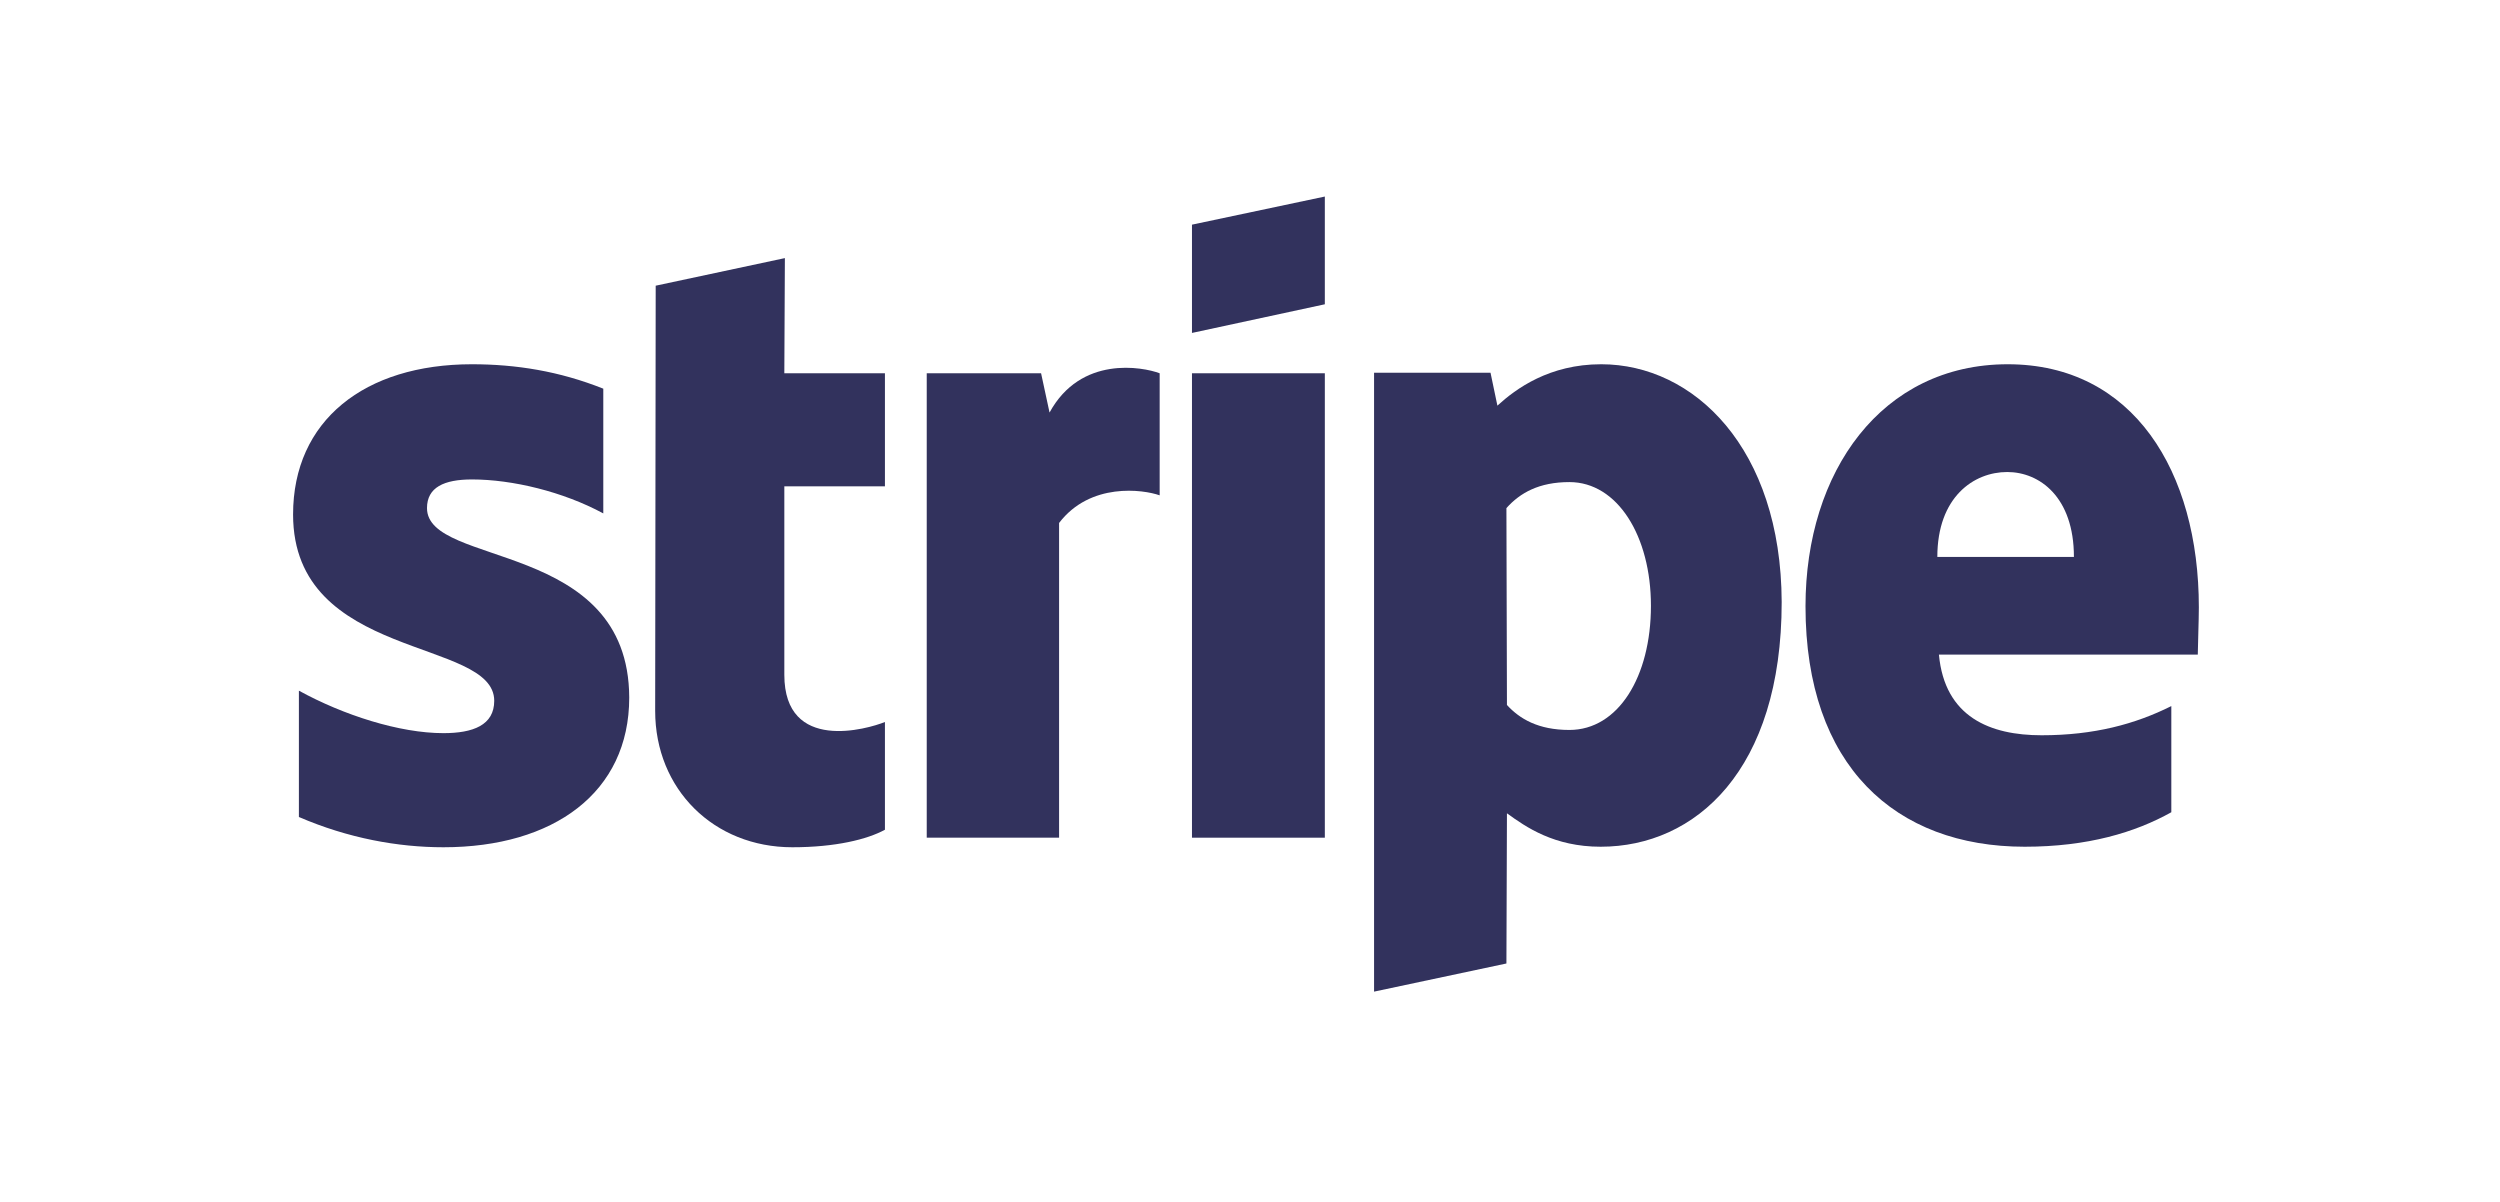 <svg width="104" height="50" viewBox="0 0 104 50" fill="none" xmlns="http://www.w3.org/2000/svg">
<path d="M55.113 15.528H49.586V34.848H55.113V15.528Z" fill="#32325D"/>
<path fill-rule="evenodd" clip-rule="evenodd" d="M43.661 17.162L43.309 15.528H38.552V34.848H44.058V21.755C45.357 20.054 47.559 20.363 48.242 20.606V15.528C47.537 15.263 44.961 14.777 43.661 17.162Z" fill="#32325D"/>
<path fill-rule="evenodd" clip-rule="evenodd" d="M91.472 25.266C91.472 19.613 88.741 15.153 83.522 15.153C78.281 15.153 75.109 19.613 75.109 25.222C75.109 31.868 78.853 35.224 84.227 35.224C86.847 35.224 88.829 34.628 90.327 33.789V29.373C88.829 30.123 87.112 30.587 84.931 30.587C82.795 30.587 80.901 29.836 80.659 27.231H91.428C91.428 26.944 91.472 25.796 91.472 25.266ZM80.593 23.168C80.593 20.673 82.112 19.636 83.5 19.636C84.843 19.636 86.275 20.673 86.275 23.168H80.593Z" fill="#32325D"/>
<path fill-rule="evenodd" clip-rule="evenodd" d="M66.609 15.153C64.451 15.153 63.063 16.169 62.292 16.875L62.006 15.507H57.161V41.252L62.667 40.081L62.689 33.833C63.482 34.407 64.649 35.224 66.587 35.224C70.529 35.224 74.118 32.044 74.118 25.045C74.096 18.642 70.463 15.153 66.609 15.153ZM65.287 30.366C63.988 30.366 63.217 29.903 62.689 29.328L62.667 21.137C63.239 20.497 64.032 20.055 65.287 20.055C67.291 20.055 68.679 22.307 68.679 25.2C68.679 28.158 67.314 30.366 65.287 30.366Z" fill="#32325D"/>
<path fill-rule="evenodd" clip-rule="evenodd" d="M17.763 21.137C17.763 20.276 18.468 19.945 19.635 19.945C21.309 19.945 23.423 20.452 25.097 21.358V16.169C23.269 15.44 21.463 15.153 19.635 15.153C15.165 15.153 12.192 17.494 12.192 21.402C12.192 27.496 20.56 26.524 20.56 29.152C20.56 30.168 19.679 30.499 18.446 30.499C16.618 30.499 14.284 29.748 12.434 28.732V33.987C14.482 34.87 16.552 35.246 18.446 35.246C23.027 35.246 26.176 32.972 26.176 29.019C26.154 22.44 17.763 23.61 17.763 21.137Z" fill="#32325D"/>
<path fill-rule="evenodd" clip-rule="evenodd" d="M32.651 10.737L27.277 11.885L27.255 29.571C27.255 32.839 29.7 35.246 32.959 35.246C34.765 35.246 36.086 34.915 36.813 34.517V30.035C36.108 30.322 32.628 31.338 32.628 28.07V20.232H36.813V15.529H32.628L32.651 10.737Z" fill="#32325D"/>
<path fill-rule="evenodd" clip-rule="evenodd" d="M49.586 13.85L55.113 12.658V8.176L49.586 9.346V13.85Z" fill="#32325D"/>
</svg>

